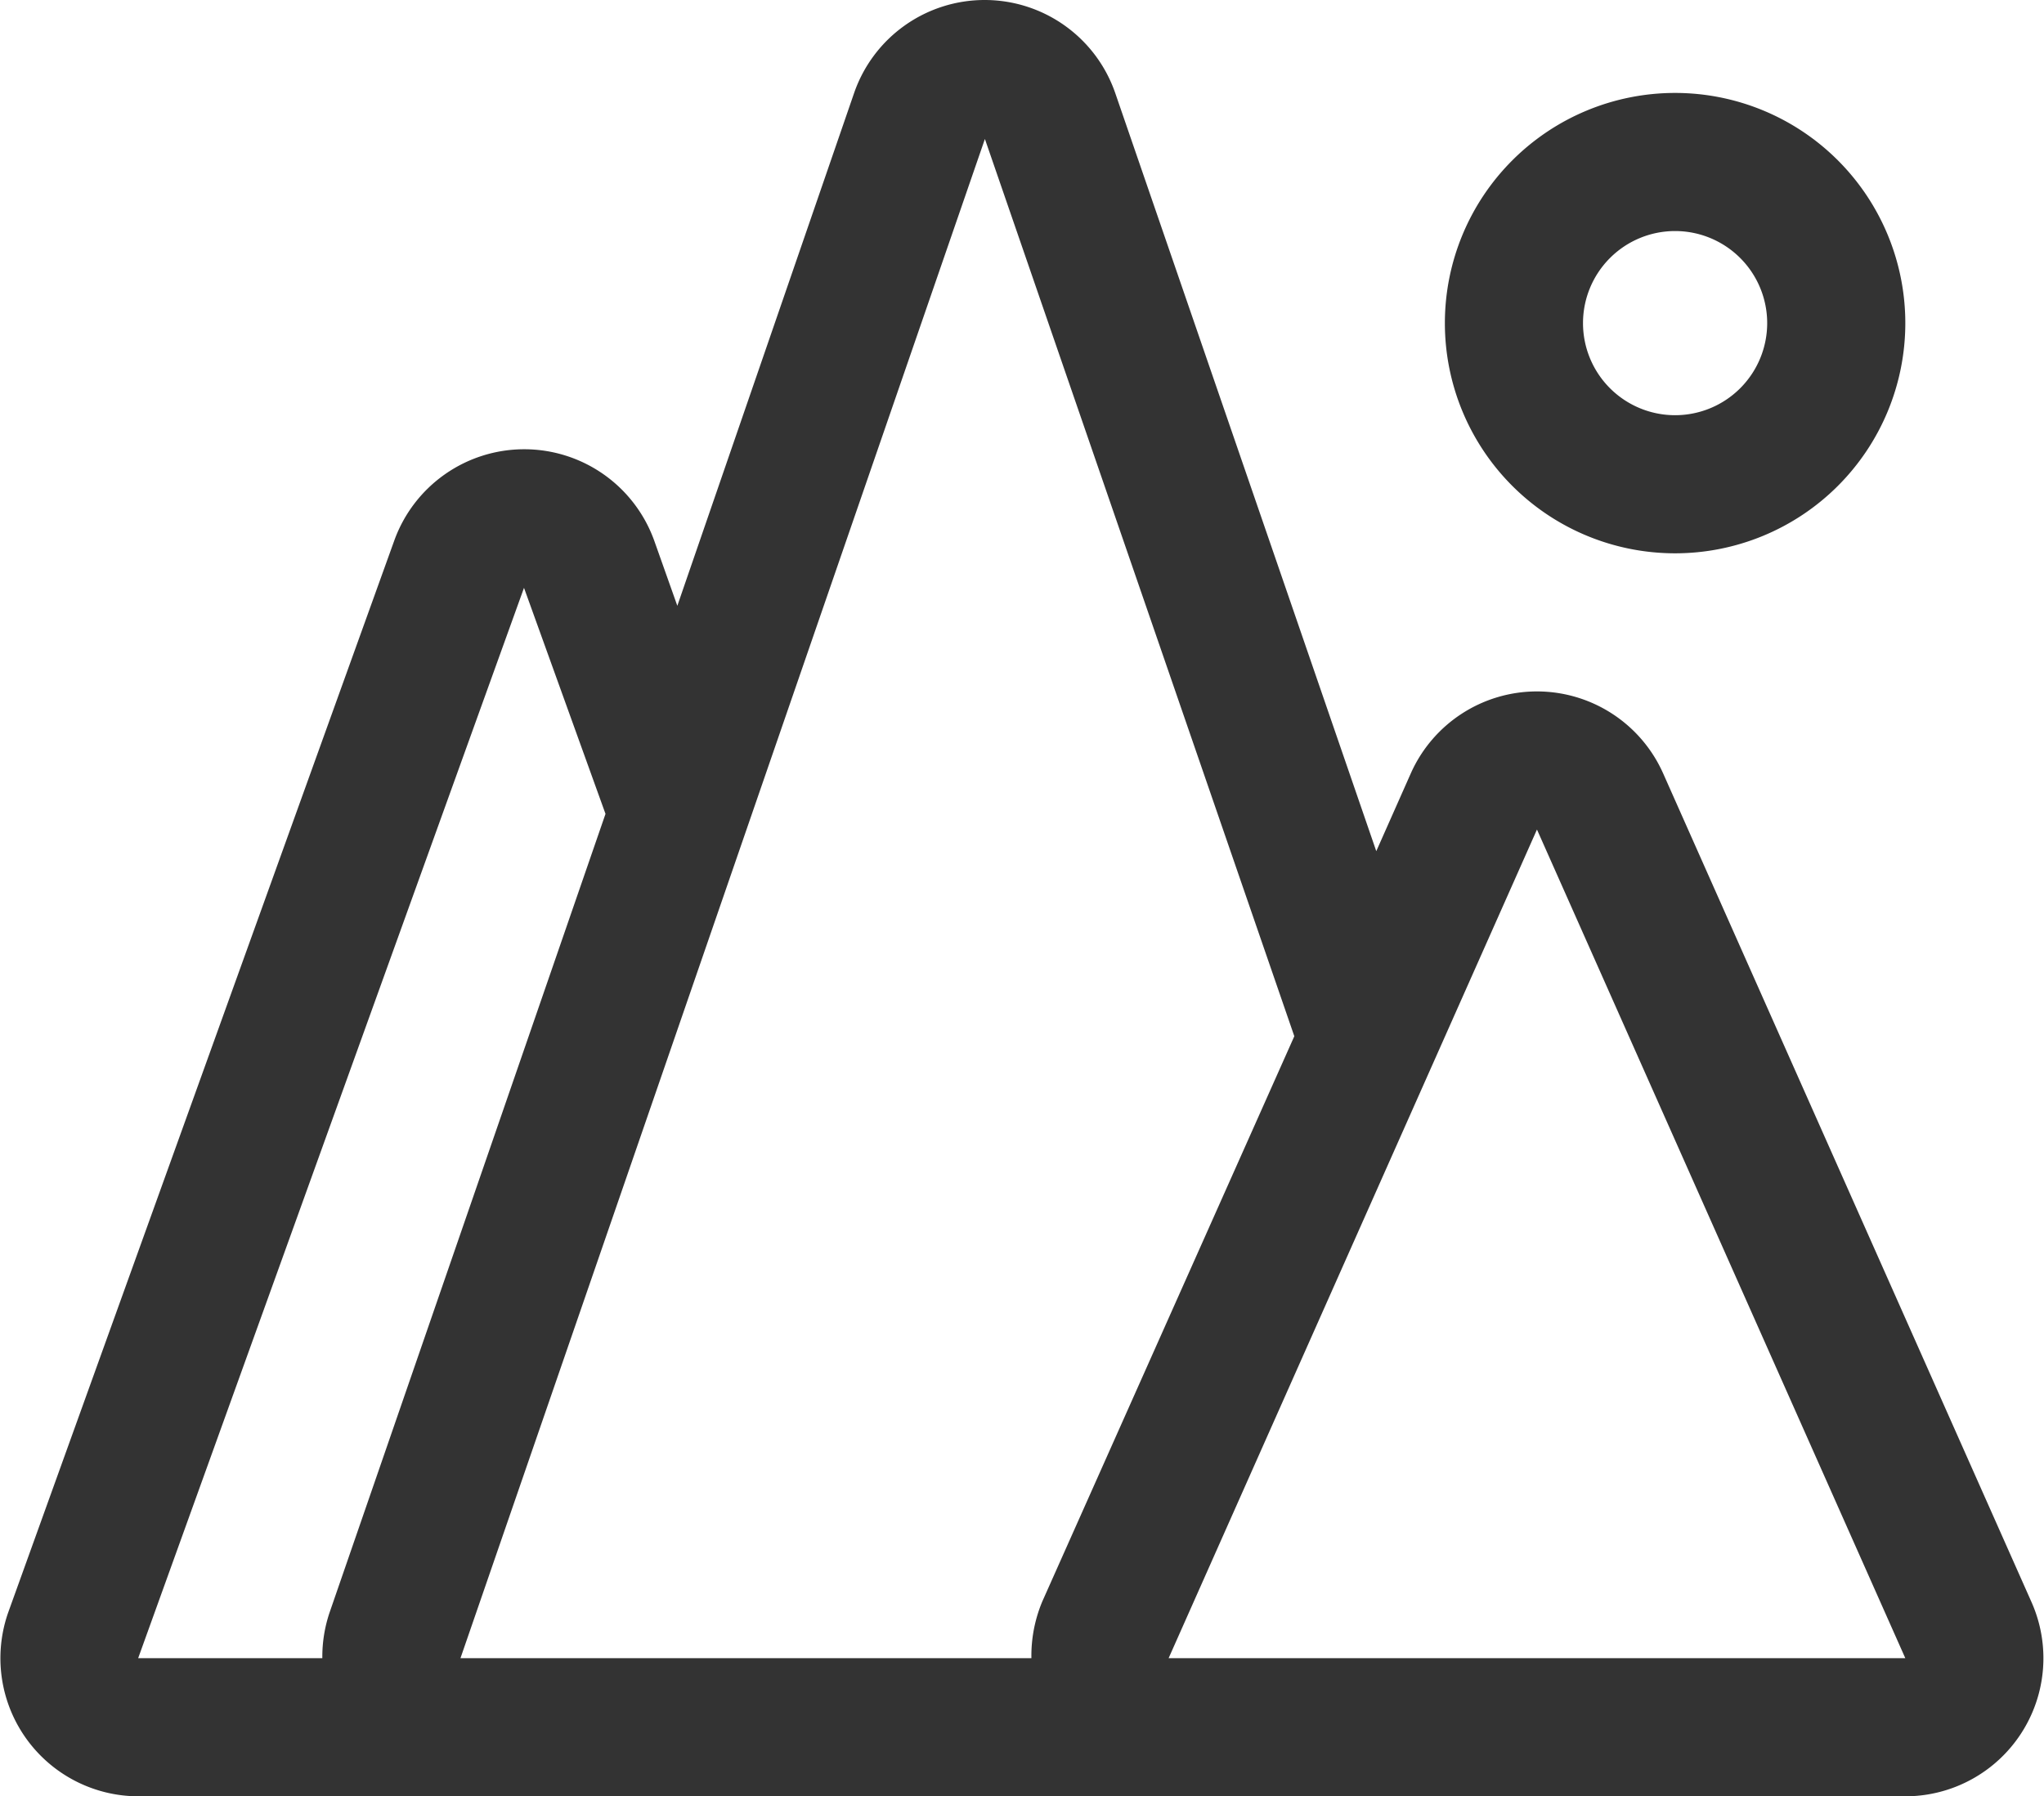 <?xml version="1.0" standalone="no"?><!DOCTYPE svg PUBLIC "-//W3C//DTD SVG 1.1//EN" "http://www.w3.org/Graphics/SVG/1.1/DTD/svg11.dtd"><svg class="icon" width="200px" height="175.79px" viewBox="0 0 1165 1024" version="1.1" xmlns="http://www.w3.org/2000/svg"><path fill="#333333" d="M1157.875 913.251l-209.95-472.388A78.731 78.731 0 0 0 876.017 394.15a78.731 78.731 0 0 0-71.908 46.714l-19.683 44.352L635.624 52.981a78.731 78.731 0 0 0-148.802 0l-100.776 292.356-13.122-37.004a78.731 78.731 0 0 0-148.277 0L4.724 919.025A78.731 78.731 0 0 0 78.731 1024h1007.236a78.731 78.731 0 0 0 71.908-110.749zM187.905 919.025A78.731 78.731 0 0 0 183.706 945.269H78.731l219.923-610.168 46.451 128.857z m406.253-6.299A80.043 80.043 0 0 0 587.86 945.269H262.438L561.354 79.224l176.358 511.491zM666.067 945.269l209.95-472.388 209.95 472.388zM954.748 315.418a131.219 131.219 0 1 0-131.219-131.219 131.219 131.219 0 0 0 131.219 131.219z m0-183.706a52.488 52.488 0 1 1-52.488 52.488 52.488 52.488 0 0 1 52.488-52.488z" /></svg>